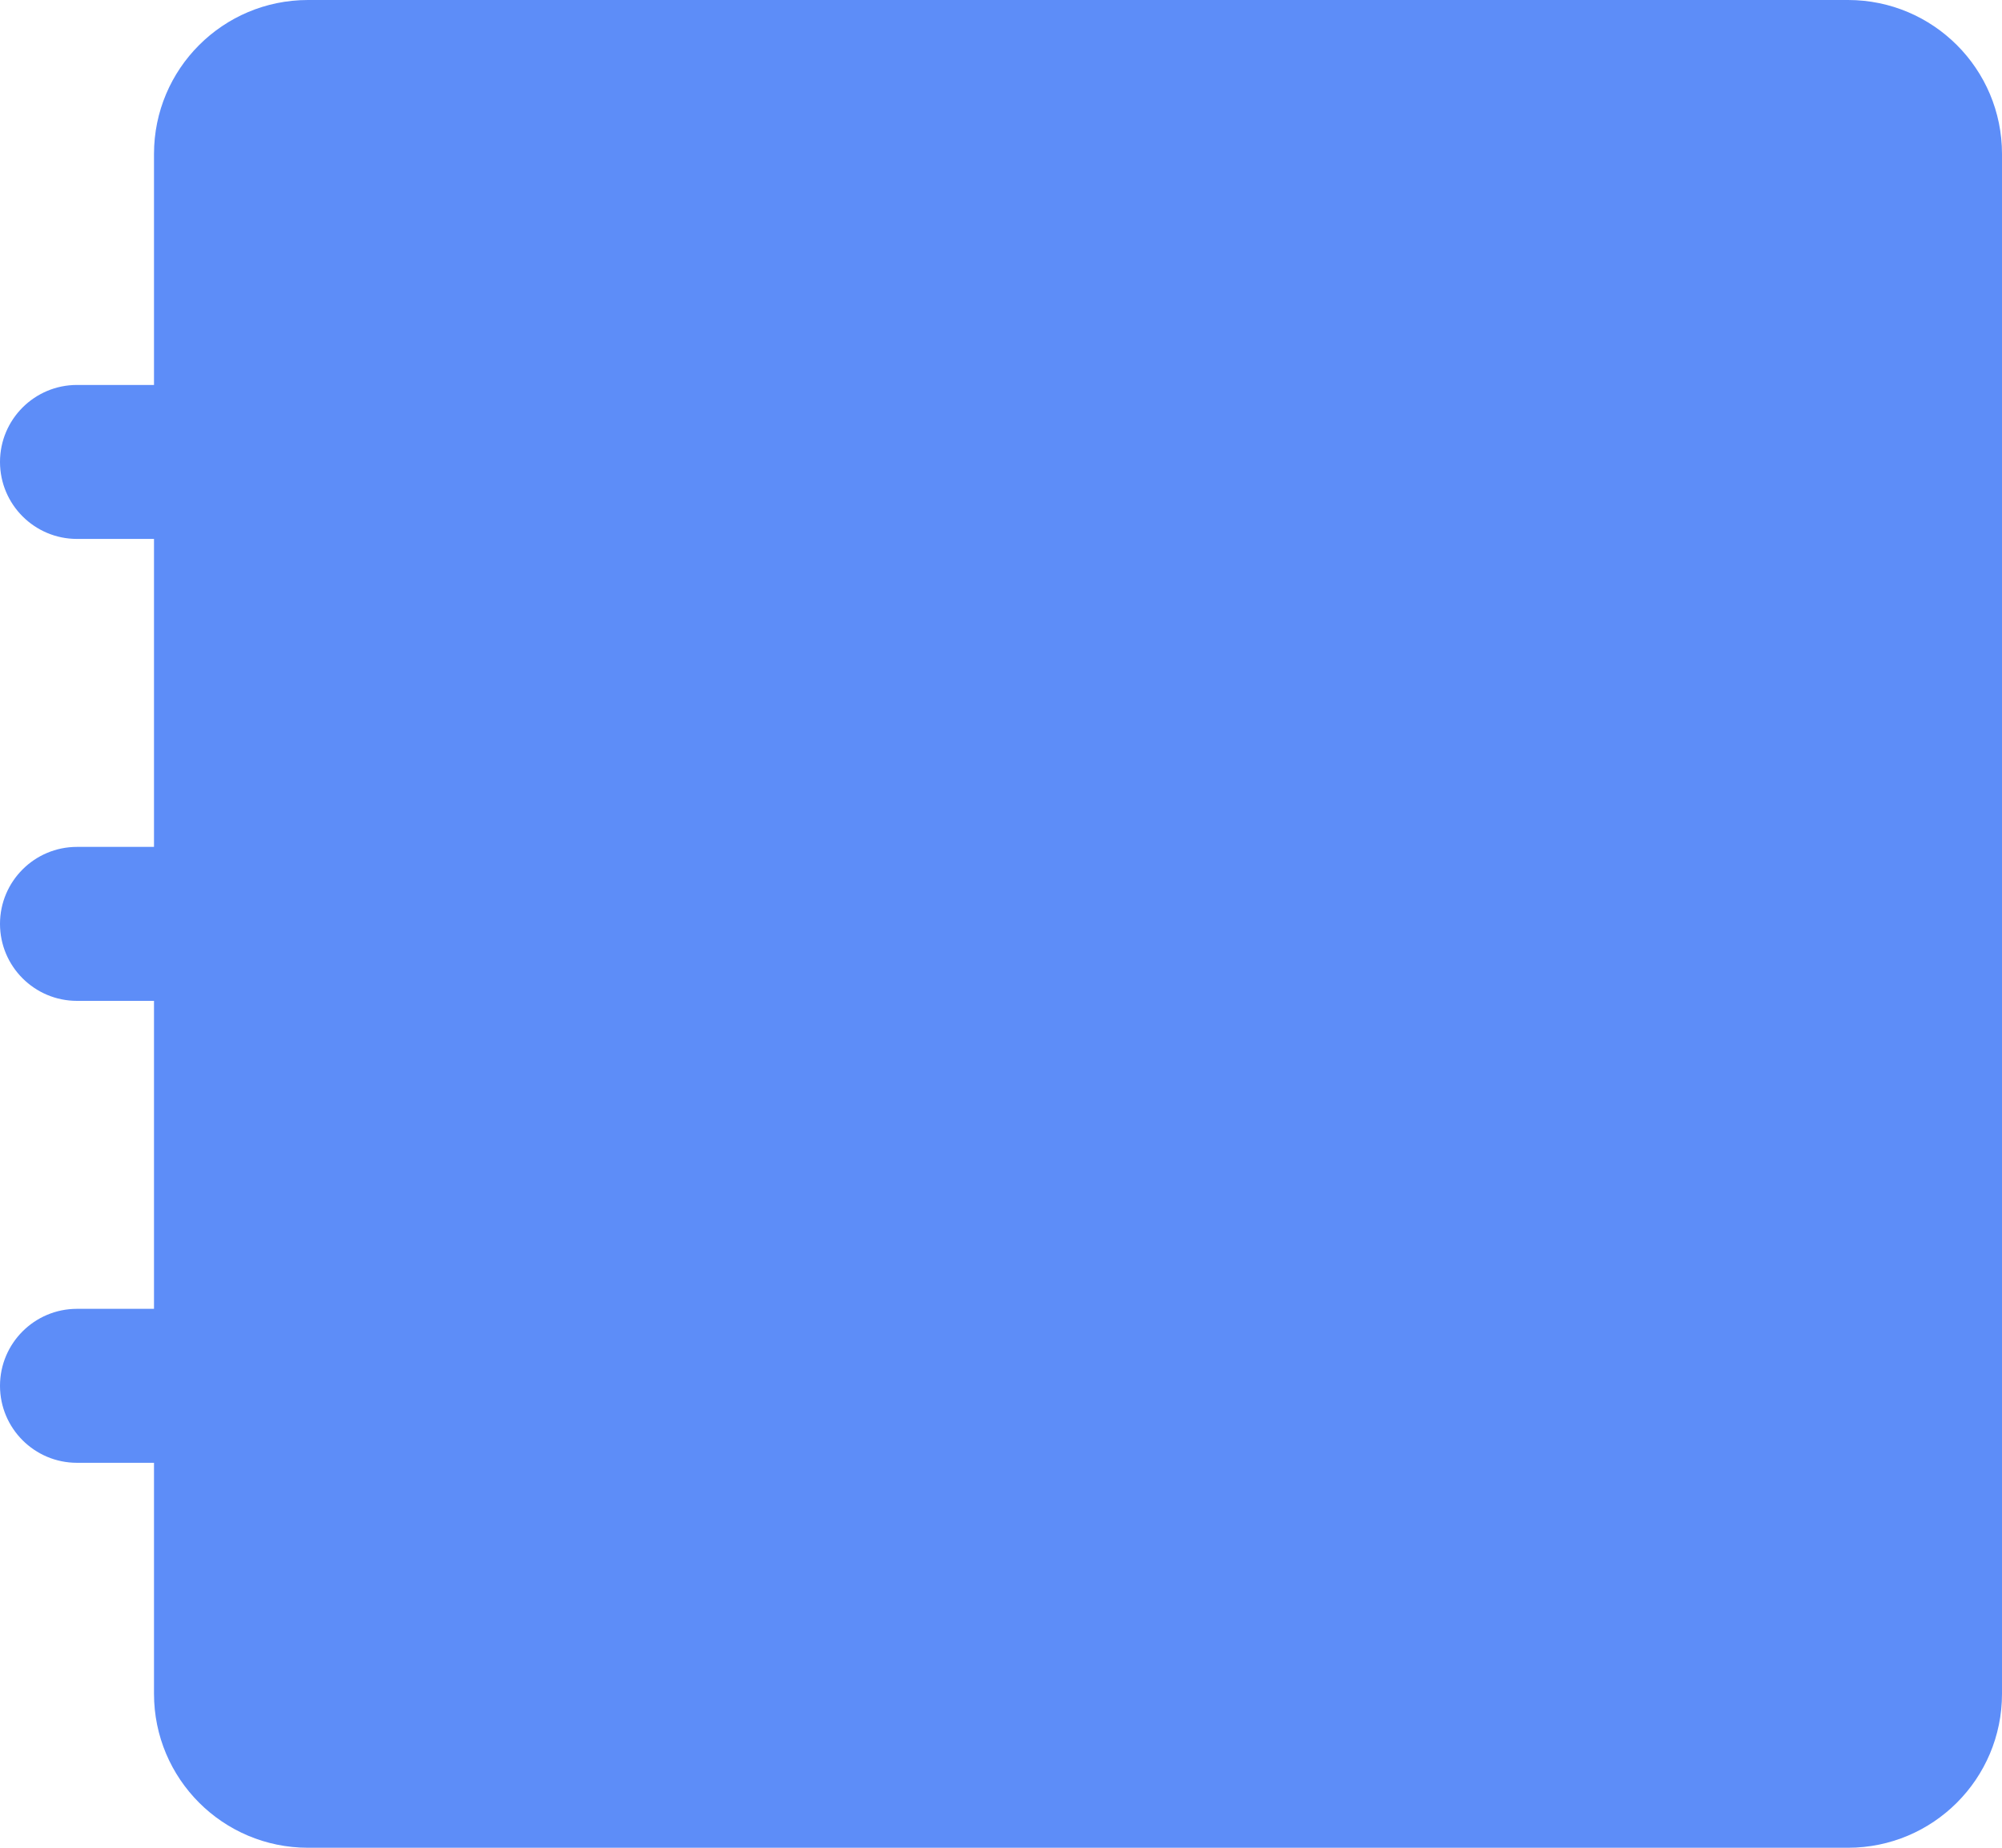 
<svg width="26px" height="24px" viewBox="0 0 26 24" version="1.1" xmlns="http://www.w3.org/2000/svg" xmlns:xlink="http://www.w3.org/1999/xlink">
    <g id="Symbols" stroke="none" stroke-width="1" fill="none" fill-rule="evenodd">
        <g id="left-nav/all-contact" transform="translate(-28, -92)">
            <g id="Group-3" transform="translate(26, 88)">
                <g id="icon/contacts">
                    <g id="Group-15">
                        <g id="contact-icon" transform="translate(2, 4)">
                            <path d="M2,19 L1,19 C0.448,19 6.76353751e-17,18.552 0,18 C-6.76353751e-17,17.448 0.448,17 1,17 L2,17 L2,13 L1,13 C0.448,13 6.76353751e-17,12.552 0,12 C-6.76353751e-17,11.448 0.448,11 1,11 L2,11 L2,7 L1,7 C0.448,7 6.76353751e-17,6.552 0,6 C-6.76353751e-17,5.448 0.448,5 1,5 L2,5 L2,2 C2,0.895 2.895,2.02906125e-16 4,0 L24,0 C25.105,-2.02906125e-16 26,0.895 26,2 L26,22 C26,23.105 25.105,24 24,24 L4,24 C2.895,24 2,23.105 2,22 L2,19 Z" id="Combined-Shape" fill="#5D8DF8"></path>
                            <g id="Group-2-Copy-4" transform="translate(10, 6)"></g>
                        </g>
                    </g>
                </g>
            </g>
        </g>
    </g>
</svg>
